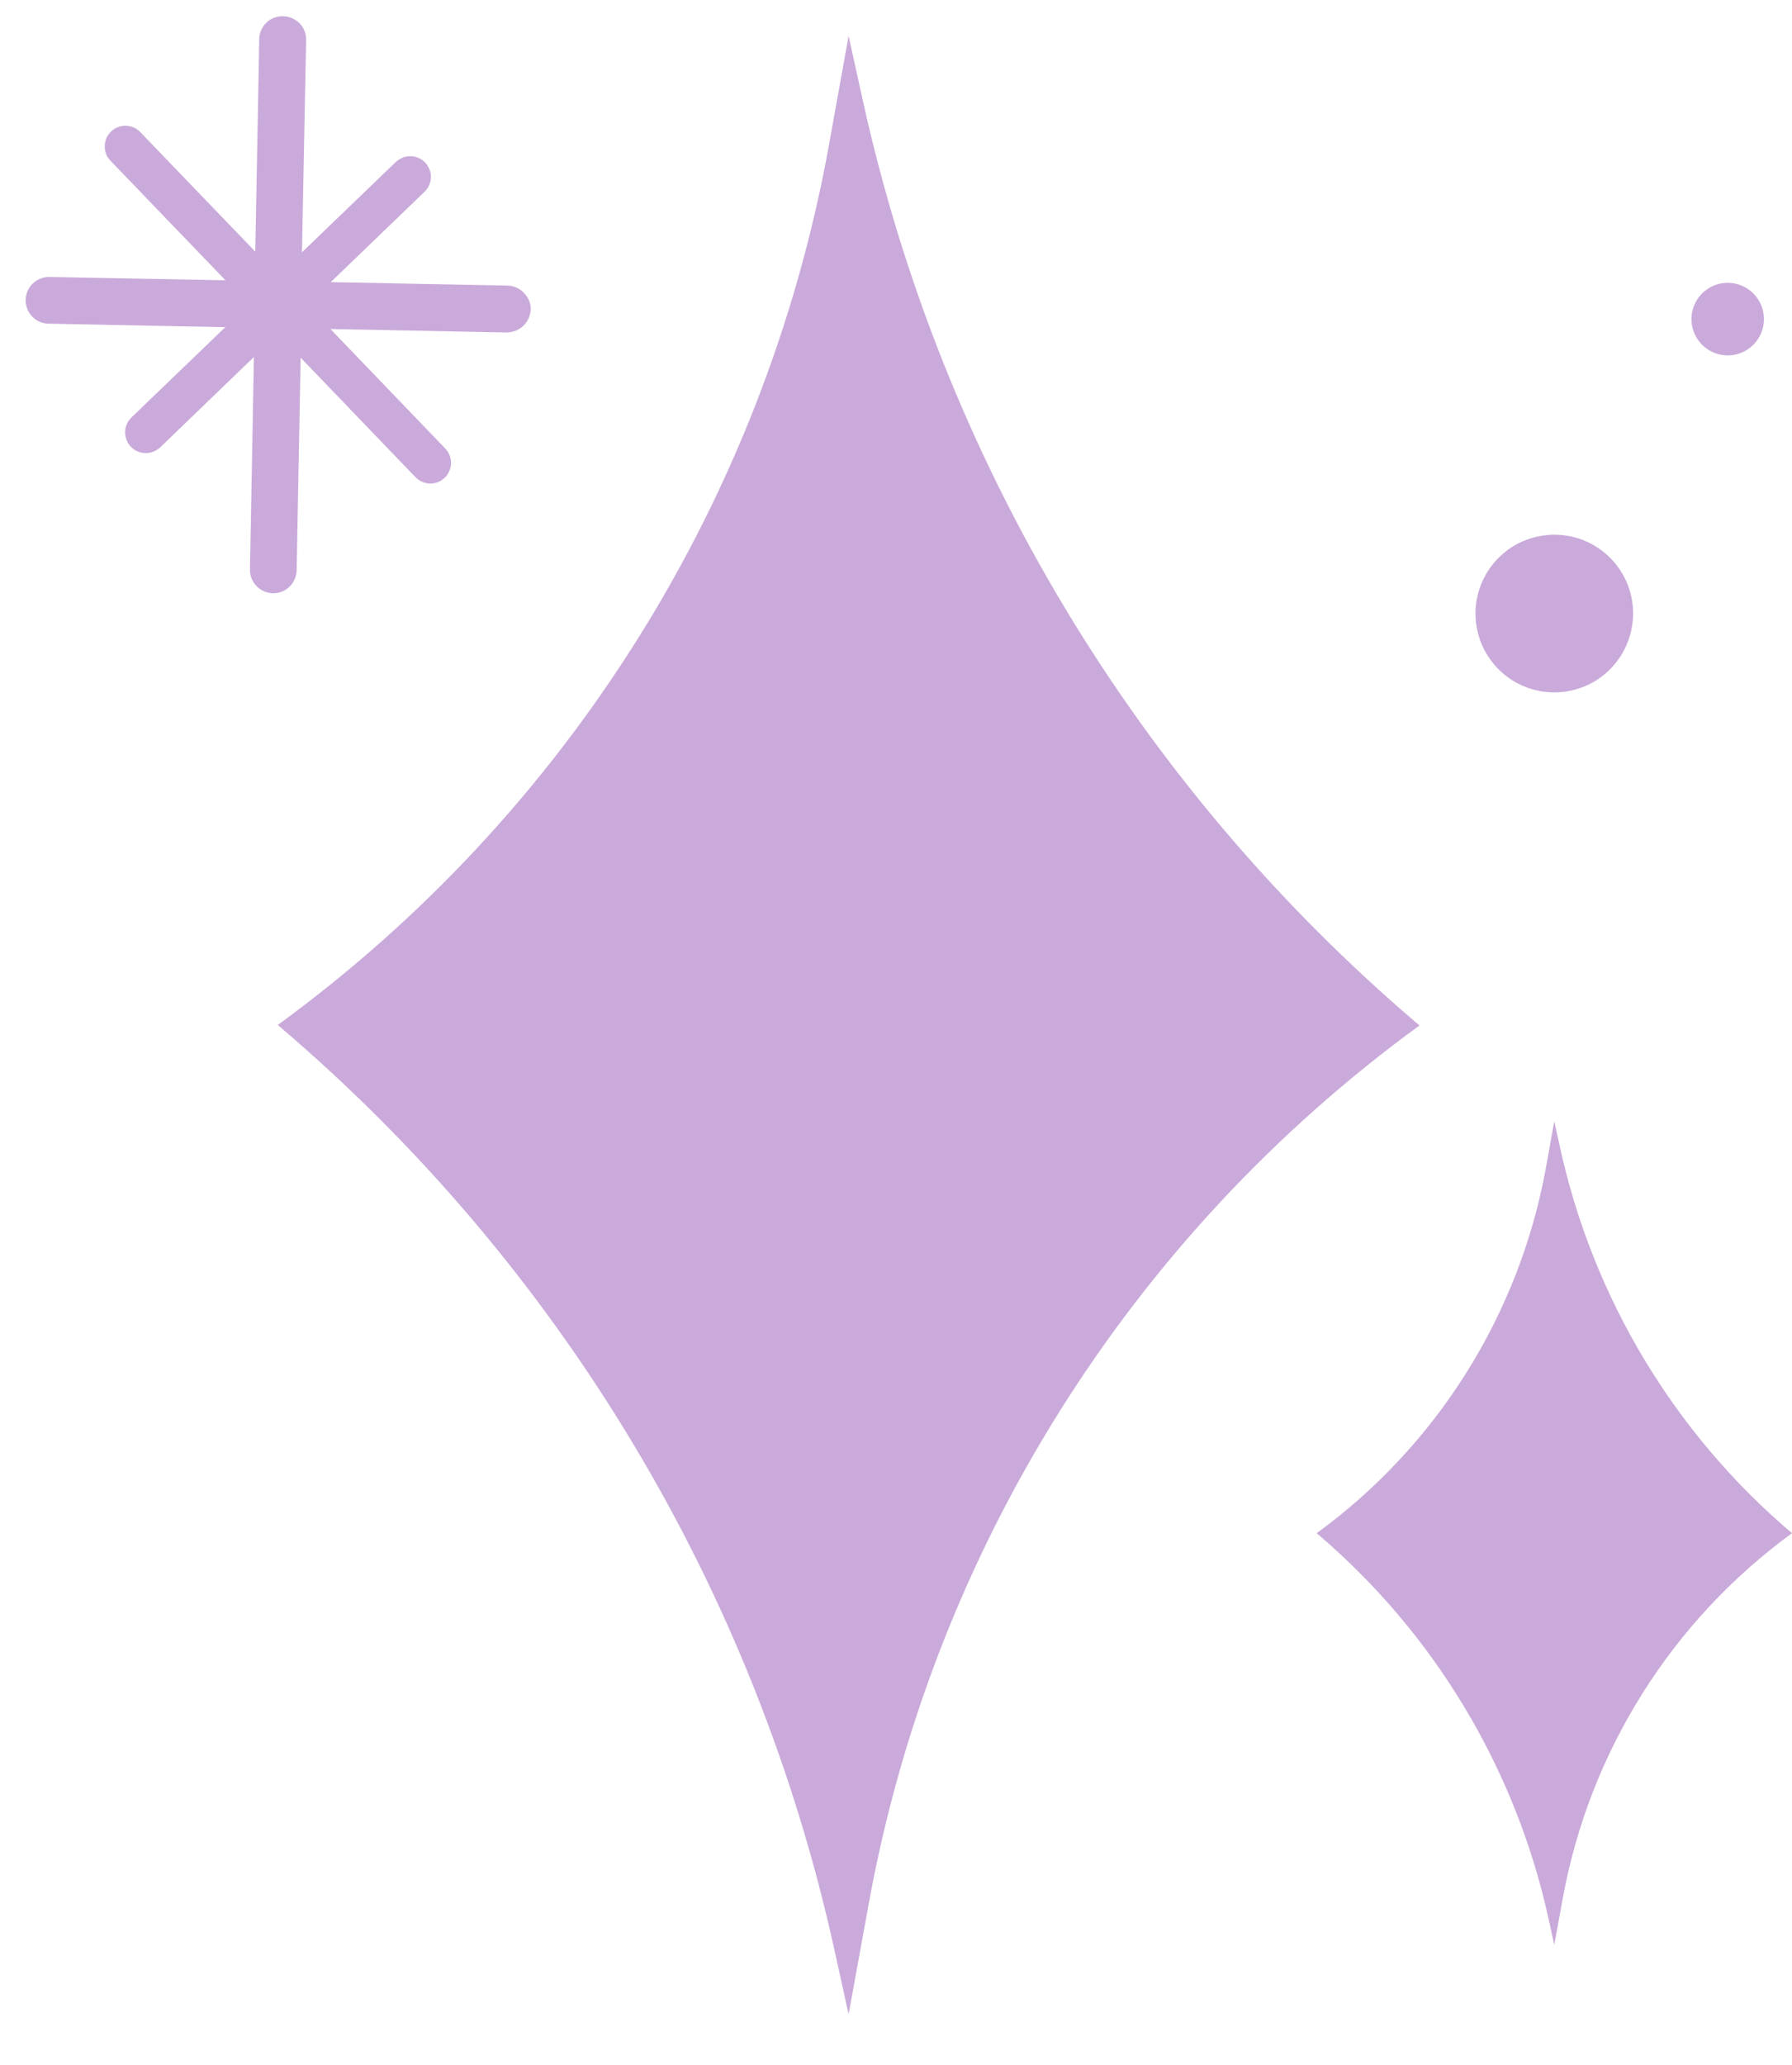 <svg width="33" height="38" viewBox="0 0 33 38" fill="none" xmlns="http://www.w3.org/2000/svg">
<path d="M9.643 5.387C9.604 5.345 9.557 5.312 9.504 5.29C9.452 5.267 9.395 5.256 9.338 5.256L6.091 5.192L7.817 3.53C7.89 3.46 7.933 3.364 7.936 3.262C7.936 3.161 7.898 3.064 7.829 2.991C7.794 2.955 7.752 2.926 7.706 2.906C7.66 2.886 7.611 2.875 7.561 2.875C7.46 2.873 7.362 2.912 7.289 2.981L5.561 4.643L5.637 0.735C5.638 0.678 5.628 0.623 5.608 0.57C5.587 0.518 5.557 0.47 5.518 0.43C5.437 0.348 5.328 0.301 5.213 0.299C5.156 0.297 5.1 0.307 5.047 0.327C4.994 0.348 4.945 0.379 4.904 0.418C4.864 0.458 4.831 0.505 4.809 0.557C4.786 0.609 4.774 0.665 4.774 0.722L4.701 4.631L2.585 2.433C2.55 2.396 2.509 2.367 2.463 2.346C2.417 2.326 2.367 2.315 2.317 2.314C2.216 2.313 2.119 2.351 2.045 2.42C2.009 2.455 1.98 2.497 1.96 2.543C1.94 2.589 1.929 2.639 1.929 2.689C1.928 2.739 1.936 2.789 1.955 2.836C1.973 2.882 2.001 2.925 2.036 2.96L4.152 5.158L0.902 5.097C0.788 5.097 0.679 5.143 0.598 5.223C0.517 5.304 0.472 5.413 0.472 5.527C0.472 5.641 0.517 5.751 0.598 5.831C0.679 5.912 0.788 5.957 0.902 5.957L4.149 6.021L2.42 7.683C2.366 7.735 2.328 7.803 2.312 7.876C2.296 7.95 2.303 8.027 2.33 8.097C2.358 8.167 2.406 8.228 2.468 8.271C2.53 8.314 2.604 8.337 2.679 8.338C2.73 8.339 2.779 8.33 2.826 8.312C2.872 8.294 2.915 8.266 2.951 8.232L4.676 6.57L4.603 10.479C4.602 10.535 4.612 10.591 4.632 10.644C4.653 10.696 4.684 10.744 4.723 10.785C4.762 10.826 4.808 10.859 4.86 10.881C4.912 10.904 4.968 10.916 5.024 10.918C5.137 10.92 5.247 10.877 5.329 10.799C5.412 10.719 5.46 10.609 5.463 10.494L5.536 6.582L7.652 8.783C7.723 8.855 7.819 8.896 7.92 8.899C7.995 8.9 8.069 8.879 8.131 8.838C8.194 8.797 8.244 8.739 8.274 8.67C8.304 8.602 8.313 8.526 8.3 8.452C8.287 8.378 8.252 8.31 8.201 8.256L6.085 6.055L9.335 6.119C9.448 6.117 9.557 6.073 9.639 5.994C9.72 5.915 9.769 5.808 9.774 5.695C9.775 5.637 9.764 5.58 9.741 5.527C9.718 5.474 9.685 5.426 9.643 5.387Z" fill="#CAAADA"/>
<path d="M15.887 1.838L15.627 0.661L15.259 2.704C14.076 9.192 10.445 14.978 5.115 18.863C10.304 23.265 13.906 29.247 15.368 35.893L15.627 37.07L15.999 35.03C17.178 28.542 20.809 22.755 26.14 18.872C20.95 14.469 17.348 8.485 15.887 1.838Z" fill="#CAAADA"/>
<path d="M28.731 21.128L28.622 20.637L28.469 21.488C27.978 24.189 26.466 26.599 24.247 28.216C26.407 30.048 27.906 32.538 28.515 35.305L28.622 35.792L28.777 34.945C29.268 32.243 30.78 29.834 33 28.216C30.839 26.385 29.339 23.895 28.731 21.128Z" fill="#CAAADA"/>
<path d="M30.07 11.183C30.091 11.469 30.027 11.755 29.886 12.005C29.745 12.255 29.533 12.458 29.277 12.587C29.02 12.716 28.732 12.767 28.447 12.732C28.162 12.697 27.893 12.579 27.676 12.391C27.458 12.204 27.301 11.957 27.224 11.68C27.148 11.403 27.154 11.11 27.244 10.838C27.334 10.565 27.503 10.325 27.729 10.148C27.955 9.971 28.229 9.866 28.515 9.844C28.705 9.83 28.896 9.853 29.077 9.912C29.258 9.972 29.426 10.066 29.57 10.191C29.715 10.315 29.833 10.467 29.919 10.637C30.005 10.807 30.056 10.993 30.07 11.183Z" fill="#CAAADA"/>
<path d="M32.481 5.817C32.493 5.949 32.464 6.081 32.4 6.196C32.336 6.312 32.239 6.406 32.121 6.467C32.004 6.527 31.871 6.551 31.739 6.536C31.608 6.521 31.484 6.467 31.383 6.381C31.283 6.296 31.21 6.182 31.174 6.055C31.138 5.927 31.14 5.792 31.181 5.666C31.222 5.541 31.299 5.43 31.403 5.348C31.507 5.266 31.633 5.217 31.765 5.207C31.941 5.194 32.115 5.25 32.249 5.364C32.383 5.479 32.467 5.641 32.481 5.817Z" fill="#CAAADA"/>
</svg>
